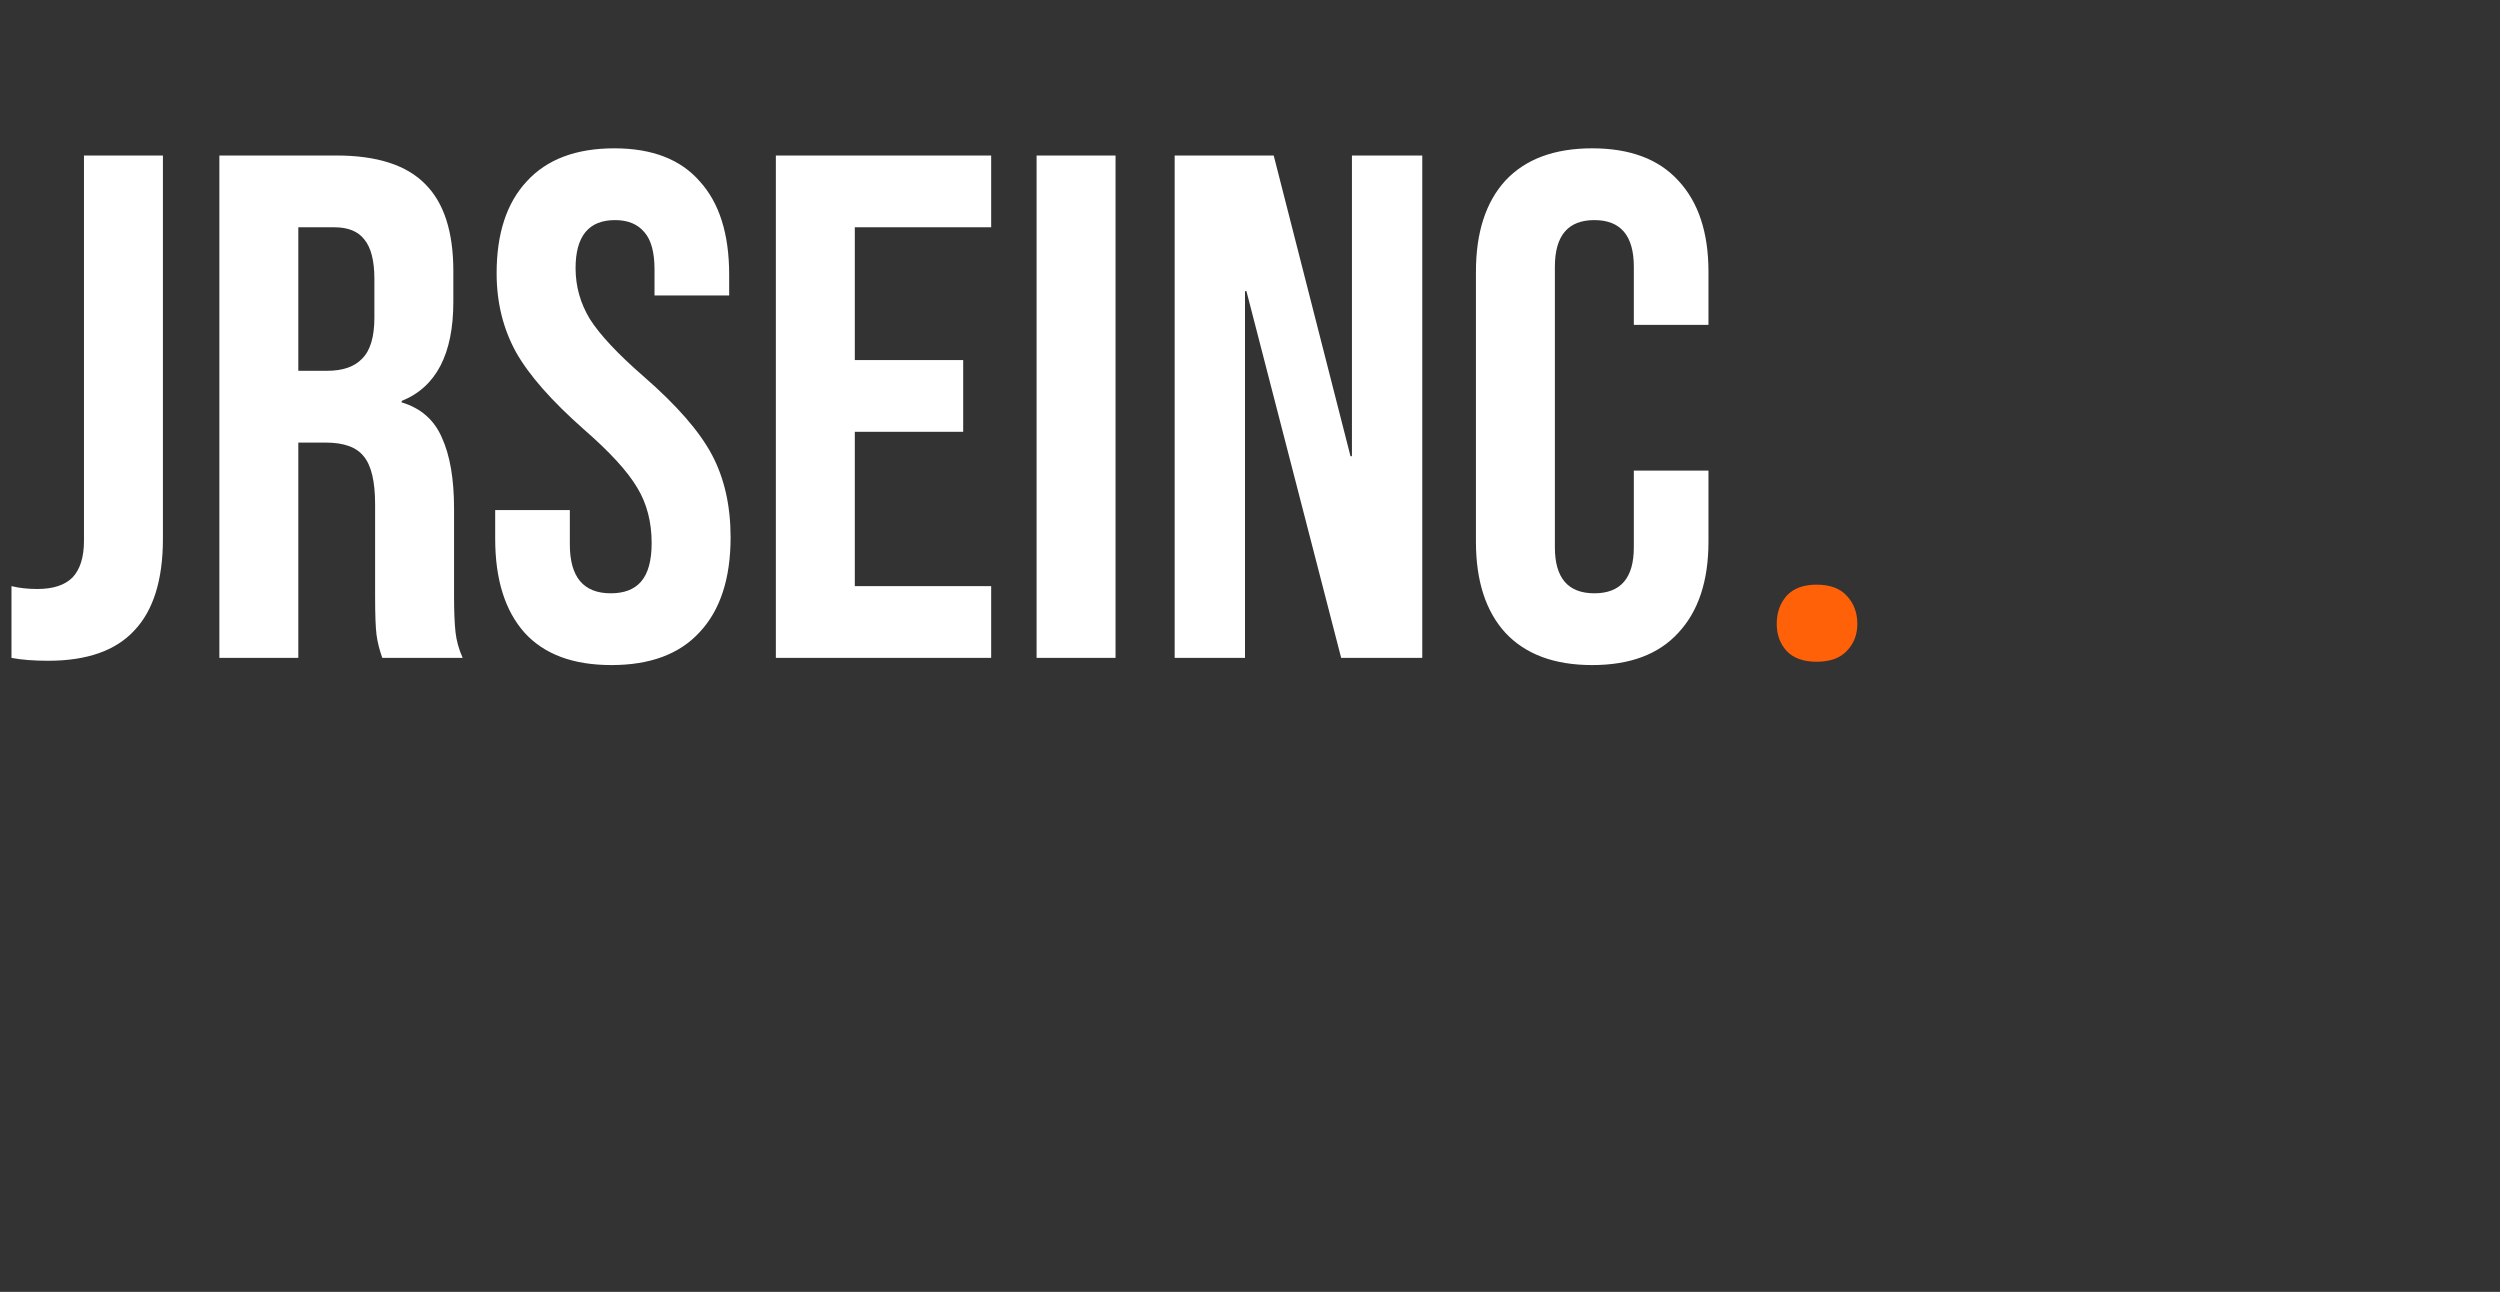 <svg width="209" height="108" viewBox="0 0 209 108" fill="none" xmlns="http://www.w3.org/2000/svg">
<rect x="0" y="0" width="209" height="108" fill="#333333" stroke="none"/>
<path d="M4.02 55.24C2.82 55.24 1.8 55.16 0.96 55V49C1.6 49.16 2.32 49.24 3.12 49.24C4.44 49.24 5.42 48.92 6.06 48.28C6.7 47.6 7.02 46.58 7.02 45.22V13H13.62V45.04C13.62 48.48 12.82 51.04 11.22 52.72C9.66 54.4 7.26 55.24 4.02 55.24ZM18.339 13H28.119C31.519 13 33.999 13.8 35.559 15.4C37.119 16.96 37.899 19.38 37.899 22.66V25.24C37.899 29.6 36.459 32.36 33.579 33.52V33.64C35.179 34.12 36.299 35.1 36.939 36.58C37.619 38.06 37.959 40.04 37.959 42.52V49.9C37.959 51.1 37.999 52.08 38.079 52.84C38.159 53.56 38.359 54.28 38.679 55H31.959C31.719 54.32 31.559 53.68 31.479 53.08C31.399 52.48 31.359 51.4 31.359 49.84V42.16C31.359 40.24 31.039 38.9 30.399 38.14C29.799 37.38 28.739 37 27.219 37H24.939V55H18.339V13ZM27.339 31C28.659 31 29.639 30.66 30.279 29.98C30.959 29.3 31.299 28.16 31.299 26.56V23.32C31.299 21.8 31.019 20.7 30.459 20.02C29.939 19.34 29.099 19 27.939 19H24.939V31H27.339ZM51.118 55.6C47.918 55.6 45.498 54.7 43.858 52.9C42.218 51.06 41.398 48.44 41.398 45.04V42.64H47.638V45.52C47.638 48.24 48.778 49.6 51.058 49.6C52.178 49.6 53.018 49.28 53.578 48.64C54.178 47.96 54.478 46.88 54.478 45.4C54.478 43.64 54.078 42.1 53.278 40.78C52.478 39.42 50.998 37.8 48.838 35.92C46.118 33.52 44.218 31.36 43.138 29.44C42.058 27.48 41.518 25.28 41.518 22.84C41.518 19.52 42.358 16.96 44.038 15.16C45.718 13.32 48.158 12.4 51.358 12.4C54.518 12.4 56.898 13.32 58.498 15.16C60.138 16.96 60.958 19.56 60.958 22.96V24.7H54.718V22.54C54.718 21.1 54.438 20.06 53.878 19.42C53.318 18.74 52.498 18.4 51.418 18.4C49.218 18.4 48.118 19.74 48.118 22.42C48.118 23.94 48.518 25.36 49.318 26.68C50.158 28 51.658 29.6 53.818 31.48C56.578 33.88 58.478 36.06 59.518 38.02C60.558 39.98 61.078 42.28 61.078 44.92C61.078 48.36 60.218 51 58.498 52.84C56.818 54.68 54.358 55.6 51.118 55.6ZM64.862 13H82.862V19H71.462V30.1H80.522V36.1H71.462V49H82.862V55H64.862V13ZM86.659 13H93.259V55H86.659V13ZM98.202 13H106.482L112.902 38.14H113.022V13H118.902V55H112.122L104.202 24.34H104.082V55H98.202V13ZM133.108 55.6C129.948 55.6 127.528 54.7 125.848 52.9C124.208 51.1 123.388 48.56 123.388 45.28V22.72C123.388 19.44 124.208 16.9 125.848 15.1C127.528 13.3 129.948 12.4 133.108 12.4C136.268 12.4 138.668 13.3 140.308 15.1C141.988 16.9 142.828 19.44 142.828 22.72V27.16H136.588V22.3C136.588 19.7 135.488 18.4 133.288 18.4C131.088 18.4 129.988 19.7 129.988 22.3V45.76C129.988 48.32 131.088 49.6 133.288 49.6C135.488 49.6 136.588 48.32 136.588 45.76V39.34H142.828V45.28C142.828 48.56 141.988 51.1 140.308 52.9C138.668 54.7 136.268 55.6 133.108 55.6Z" fill="white"/>
<path d="M148.535 52.158C148.535 51.221 148.809 50.44 149.355 49.815C149.922 49.19 150.762 48.877 151.875 48.877C152.988 48.877 153.828 49.19 154.395 49.815C154.98 50.44 155.273 51.221 155.273 52.158C155.273 53.057 154.98 53.809 154.395 54.414C153.828 55.02 152.988 55.322 151.875 55.322C150.762 55.322 149.922 55.02 149.355 54.414C148.809 53.809 148.535 53.057 148.535 52.158Z" fill="#FF6109"/>
</svg>
